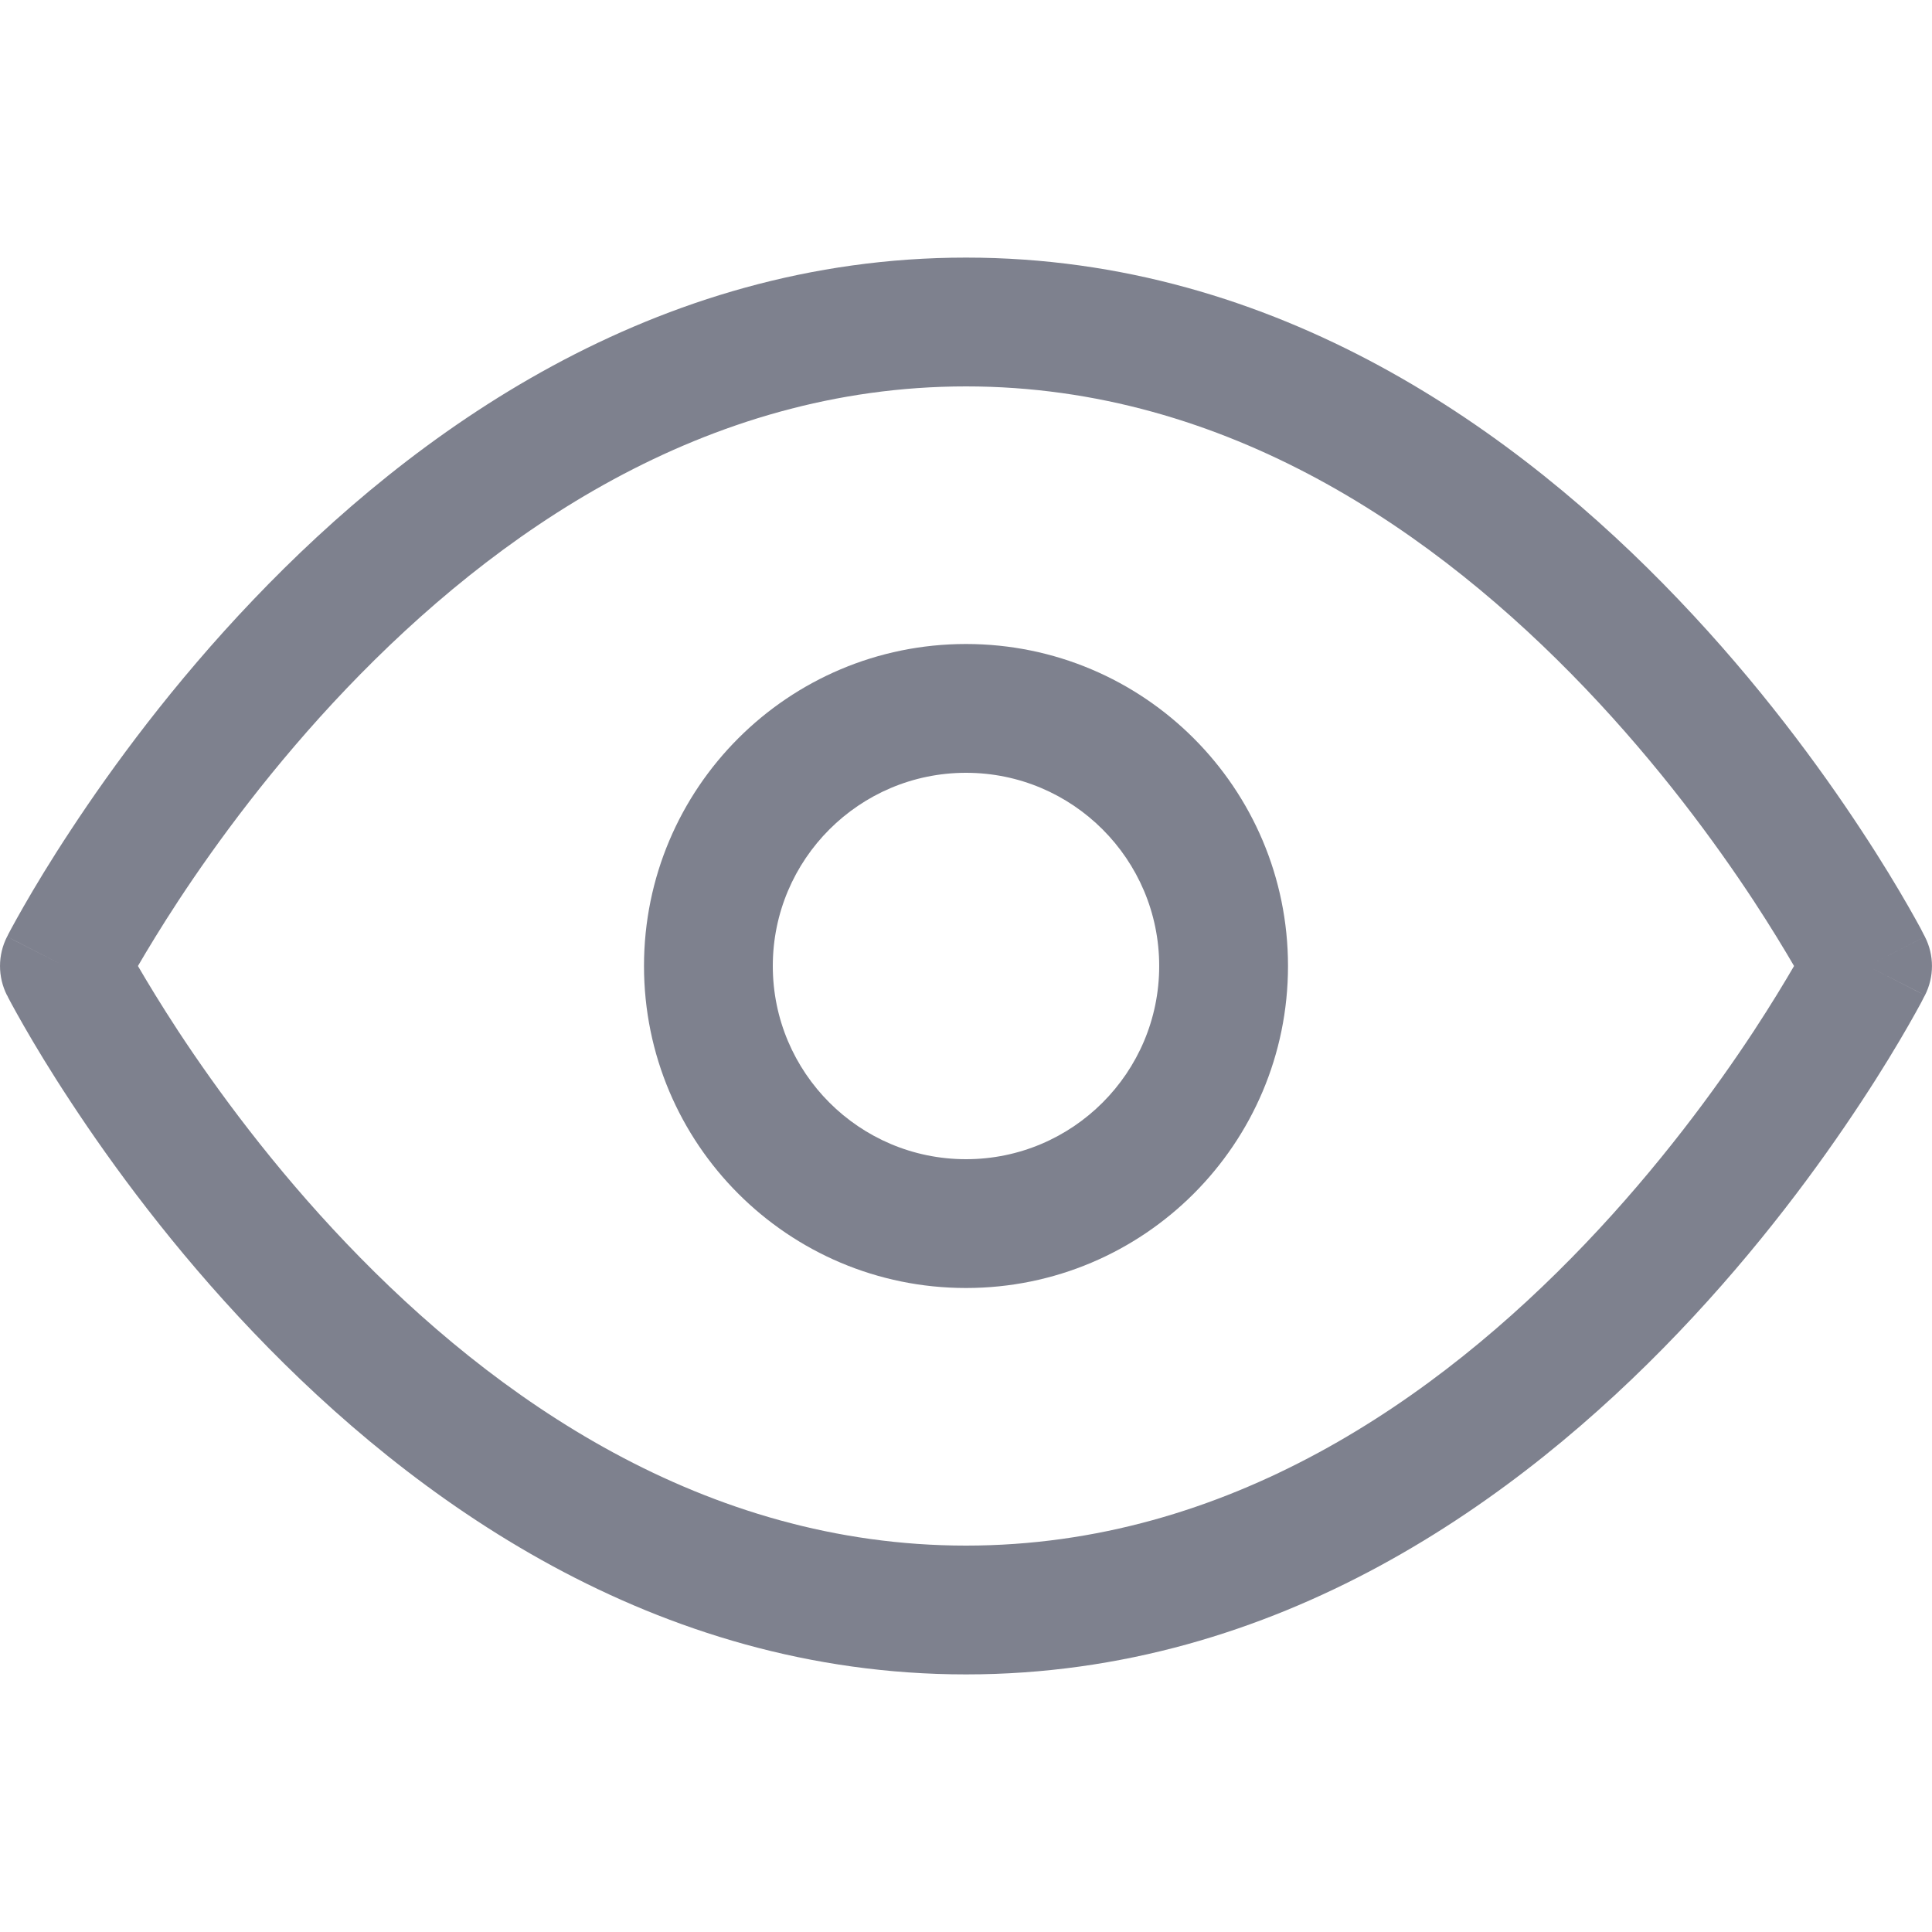 <svg width="15" height="15" viewBox="0 0 15 15" fill="none" xmlns="http://www.w3.org/2000/svg">
<path fill-rule="evenodd" clip-rule="evenodd" d="M7.5 5C6.119 5 5 6.119 5 7.5C5 8.881 6.119 10 7.5 10C8.881 10 10 8.881 10 7.5C10 6.119 8.881 5 7.5 5ZM6 7.5C6 6.672 6.672 6 7.5 6C8.328 6 9 6.672 9 7.5C9 8.328 8.328 9 7.5 9C6.672 9 6 8.328 6 7.5Z" fill="#7E818E"/>
<path fill-rule="evenodd" clip-rule="evenodd" d="M14.945 7.728L14.944 7.729L14.942 7.733L14.935 7.746C14.932 7.753 14.927 7.762 14.922 7.772C14.918 7.779 14.915 7.786 14.911 7.793C14.889 7.834 14.857 7.891 14.816 7.963C14.733 8.108 14.611 8.312 14.45 8.556C14.13 9.043 13.655 9.693 13.032 10.345C11.796 11.64 9.924 13 7.5 13C5.076 13 3.204 11.64 1.968 10.345C1.345 9.693 0.87 9.043 0.55 8.556C0.389 8.312 0.267 8.108 0.184 7.963C0.143 7.891 0.111 7.834 0.089 7.793C0.079 7.773 0.07 7.757 0.064 7.746L0.058 7.733L0.056 7.729L0.054 7.727C-0.018 7.584 -0.018 7.415 0.055 7.272C0.055 7.272 0.054 7.273 0.5 7.5L0.055 7.272L0.056 7.271L0.058 7.267L0.064 7.254C0.07 7.243 0.079 7.227 0.089 7.207C0.111 7.166 0.143 7.109 0.184 7.037C0.267 6.892 0.389 6.688 0.55 6.444C0.87 5.957 1.345 5.307 1.968 4.655C3.204 3.359 5.076 2 7.5 2C9.924 2 11.796 3.359 13.032 4.655C13.655 5.307 14.13 5.957 14.45 6.444C14.611 6.688 14.733 6.892 14.816 7.037C14.857 7.109 14.889 7.166 14.911 7.207C14.921 7.227 14.93 7.243 14.935 7.254L14.942 7.267L14.944 7.271L14.945 7.273C15.018 7.415 15.018 7.585 14.945 7.728ZM1.385 8.007C1.25 7.801 1.145 7.627 1.071 7.5C1.145 7.373 1.25 7.199 1.385 6.993C1.681 6.543 2.12 5.943 2.691 5.345C3.841 4.141 5.469 3 7.5 3C9.531 3 11.159 4.141 12.309 5.345C12.88 5.943 13.319 6.543 13.615 6.993C13.75 7.199 13.855 7.373 13.929 7.5C13.855 7.627 13.75 7.801 13.615 8.007C13.319 8.457 12.88 9.057 12.309 9.655C11.159 10.86 9.531 12 7.5 12C5.469 12 3.841 10.86 2.691 9.655C2.12 9.057 1.681 8.457 1.385 8.007ZM14.5 7.5C14.946 7.273 14.945 7.273 14.945 7.273L14.5 7.5ZM14.5 7.5L14.945 7.728C14.945 7.728 14.946 7.727 14.5 7.5Z" fill="#7E818E"/>
</svg>
